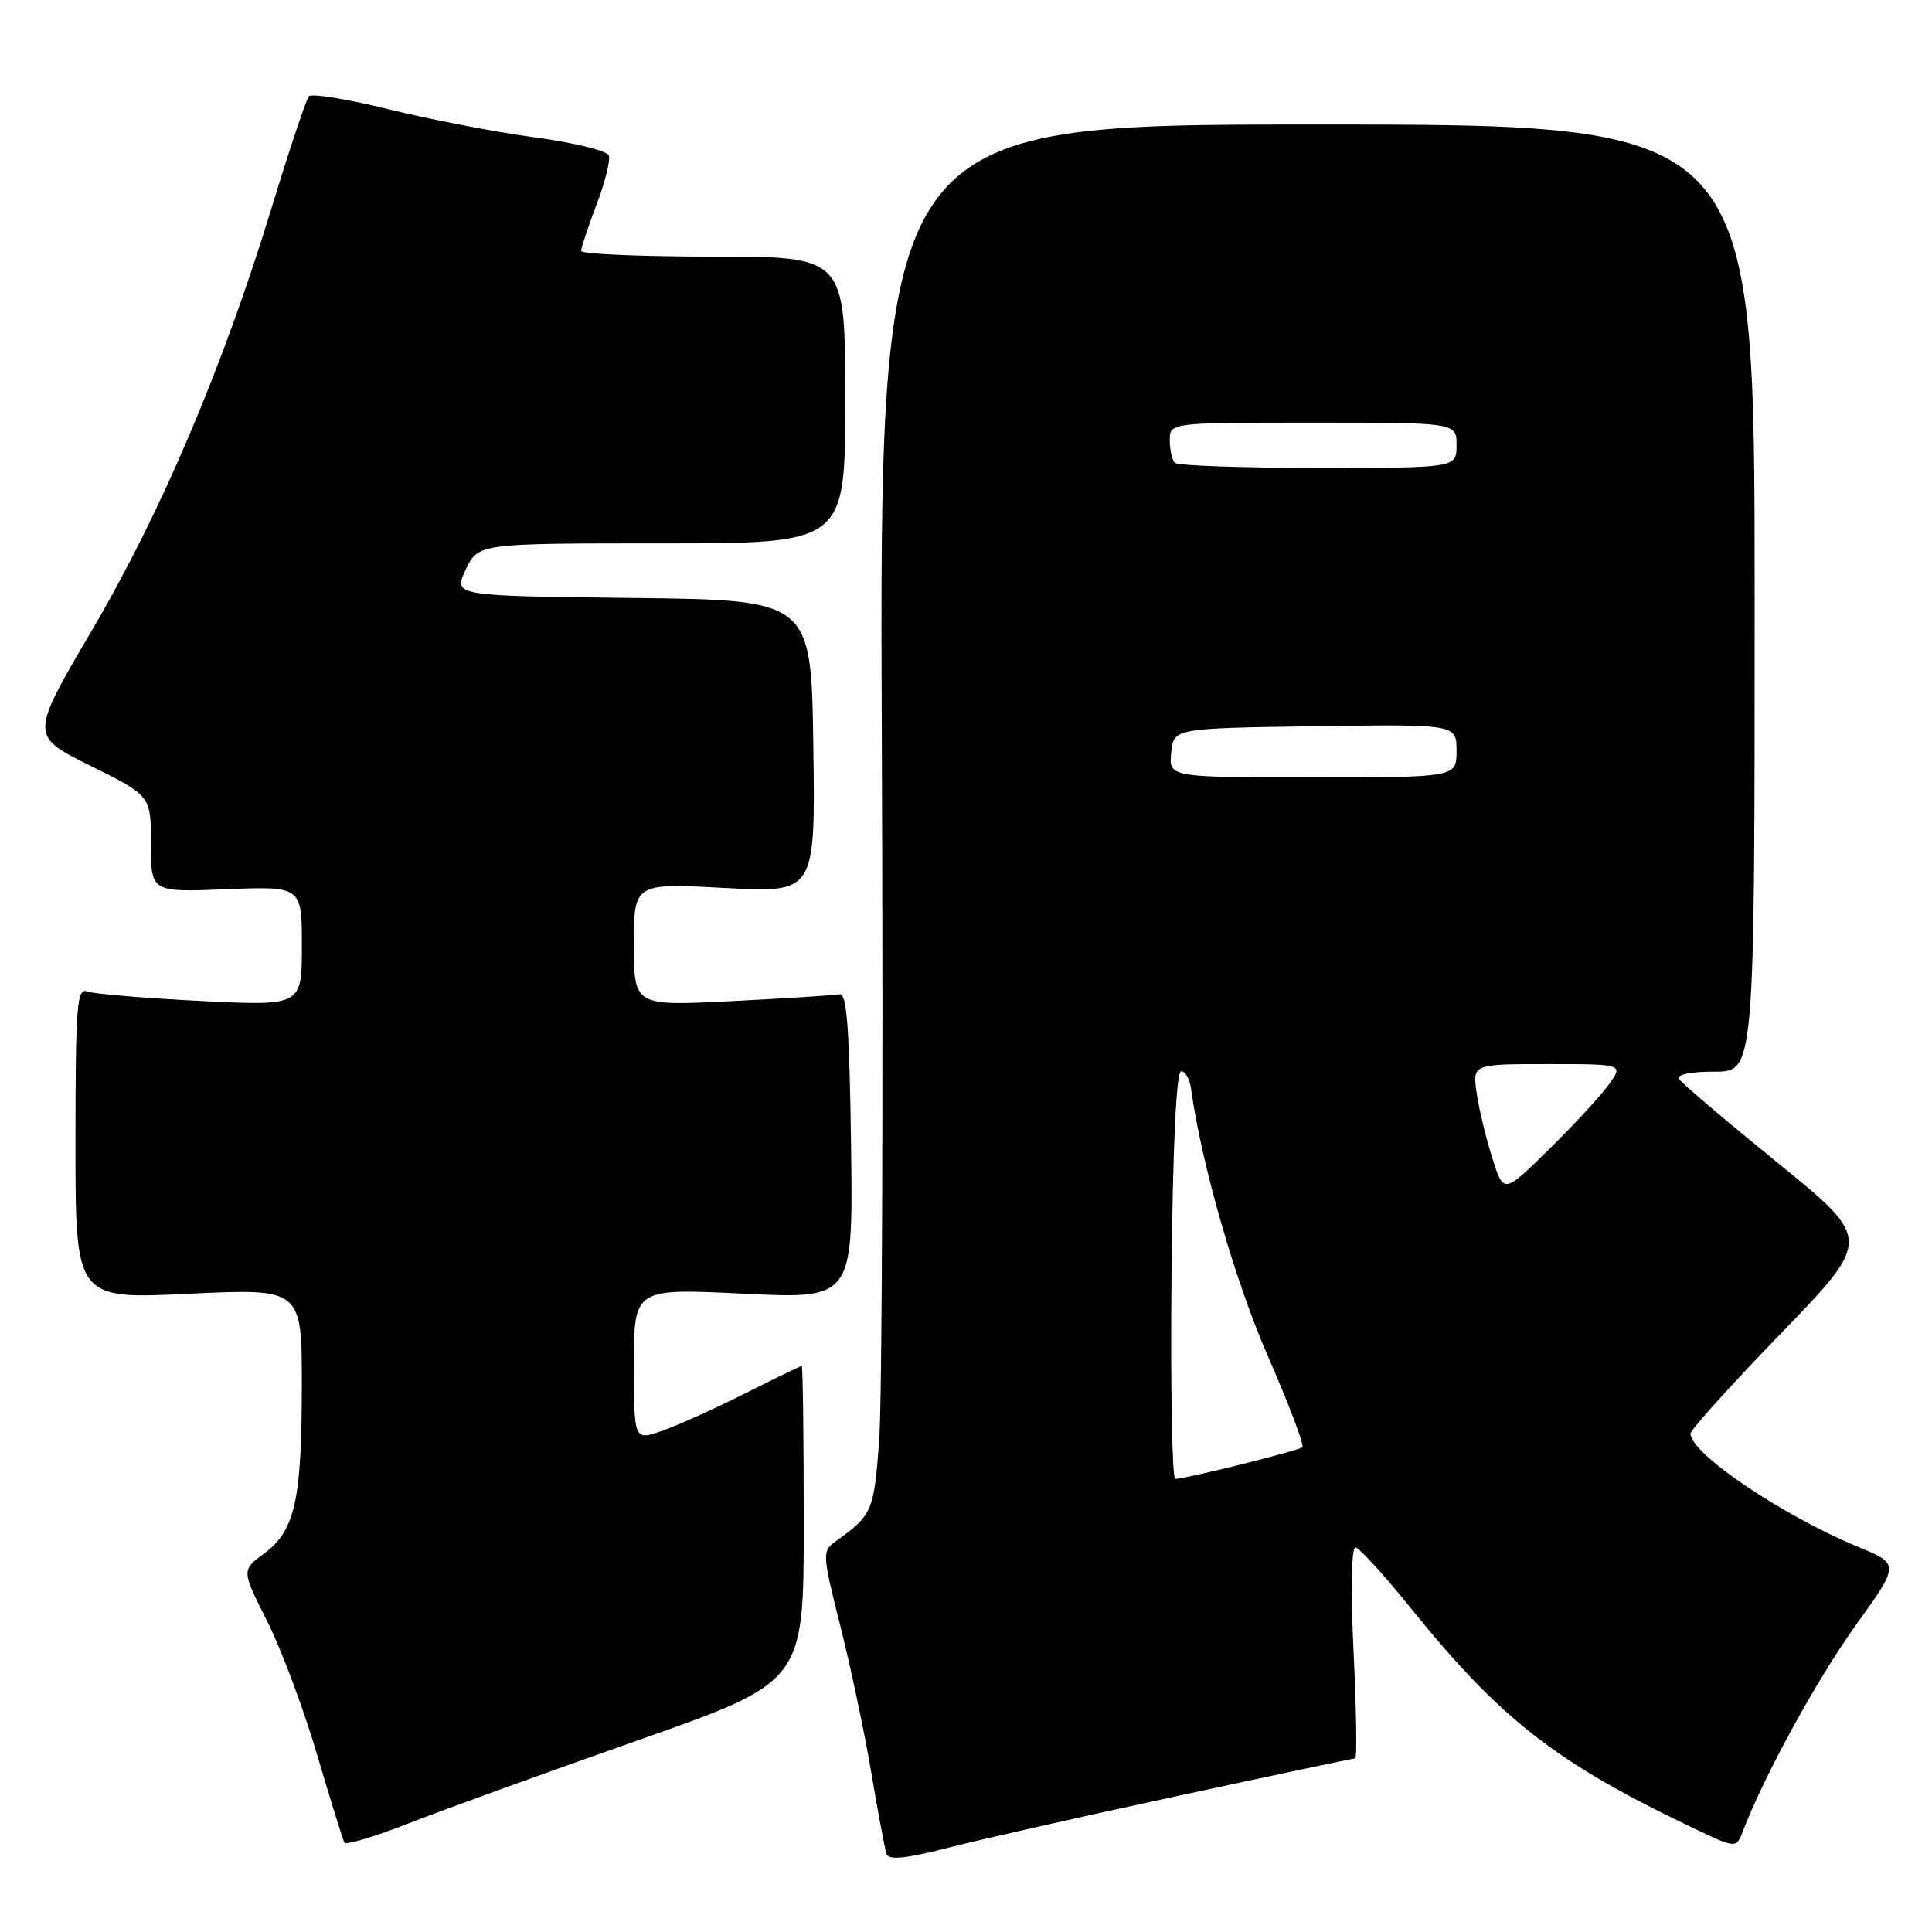 <?xml version="1.0" encoding="UTF-8" standalone="no"?>
<!DOCTYPE svg PUBLIC "-//W3C//DTD SVG 1.1//EN" "http://www.w3.org/Graphics/SVG/1.1/DTD/svg11.dtd" >
<svg xmlns="http://www.w3.org/2000/svg" xmlns:xlink="http://www.w3.org/1999/xlink" version="1.1" viewBox="0 0 256 256">
 <g >
 <path fill="currentColor"
d=" M 156.29 237.92 C 168.84 235.21 179.32 233.00 179.57 233.00 C 179.82 233.00 179.73 226.70 179.36 219.00 C 178.97 210.82 179.07 205.02 179.60 205.05 C 180.09 205.07 183.43 208.72 187.00 213.16 C 198.85 227.84 206.19 233.56 224.28 242.19 C 230.07 244.95 230.07 244.95 230.96 242.61 C 233.70 235.39 240.79 222.46 245.88 215.38 C 251.73 207.25 251.73 207.25 246.19 204.96 C 236.11 200.78 224.00 192.60 224.00 189.96 C 224.00 189.47 229.41 183.48 236.02 176.65 C 248.03 164.22 248.03 164.22 235.56 154.09 C 228.71 148.52 222.82 143.52 222.49 142.98 C 222.12 142.39 223.97 142.00 227.19 142.00 C 232.50 142.00 232.50 142.00 232.50 79.25 C 232.50 16.50 232.50 16.50 174.50 16.50 C 116.50 16.50 116.50 16.50 116.85 99.00 C 117.04 144.38 116.88 185.71 116.50 190.85 C 115.79 200.32 115.61 200.73 110.68 204.27 C 108.93 205.53 108.96 205.96 111.37 215.54 C 112.75 221.02 114.60 229.78 115.47 235.00 C 116.35 240.22 117.25 245.02 117.47 245.66 C 117.76 246.51 120.02 246.28 125.67 244.83 C 129.96 243.73 143.74 240.62 156.29 237.92 Z  M 84.50 230.61 C 106.50 222.87 106.50 222.87 106.50 201.94 C 106.50 190.42 106.38 181.00 106.23 181.00 C 106.07 181.00 102.72 182.63 98.76 184.62 C 94.81 186.61 89.87 188.84 87.79 189.57 C 84.00 190.91 84.00 190.91 84.00 180.81 C 84.00 170.71 84.00 170.71 98.52 171.42 C 113.04 172.12 113.04 172.12 112.77 151.81 C 112.56 136.33 112.21 131.56 111.26 131.75 C 110.58 131.88 104.17 132.29 97.01 132.65 C 84.00 133.31 84.00 133.31 84.00 125.16 C 84.00 117.02 84.00 117.02 96.02 117.66 C 108.04 118.31 108.04 118.31 107.77 98.90 C 107.50 79.50 107.50 79.50 83.77 79.23 C 60.05 78.96 60.05 78.96 61.71 75.48 C 63.37 72.00 63.37 72.00 87.69 72.00 C 112.00 72.00 112.00 72.00 112.00 53.00 C 112.00 34.00 112.00 34.00 94.50 34.00 C 84.88 34.00 77.00 33.66 77.00 33.25 C 77.00 32.84 77.92 30.07 79.05 27.10 C 80.18 24.14 80.91 21.20 80.67 20.59 C 80.43 19.97 76.01 18.89 70.85 18.20 C 65.69 17.51 56.99 15.83 51.52 14.48 C 46.05 13.13 41.29 12.35 40.93 12.76 C 40.57 13.17 38.35 19.80 36.00 27.50 C 29.57 48.59 21.37 67.88 12.19 83.50 C 3.97 97.50 3.97 97.50 11.99 101.47 C 20.00 105.44 20.00 105.44 20.00 111.84 C 20.00 118.23 20.00 118.23 30.00 117.83 C 40.00 117.43 40.00 117.43 40.00 125.37 C 40.00 133.30 40.00 133.30 26.52 132.63 C 19.10 132.26 12.35 131.69 11.52 131.37 C 10.19 130.86 10.00 133.39 10.00 151.47 C 10.00 172.15 10.00 172.15 25.00 171.43 C 40.00 170.72 40.00 170.72 39.99 183.61 C 39.99 198.79 39.08 202.82 35.01 205.84 C 32.00 208.06 32.00 208.06 35.39 214.79 C 37.26 218.49 40.24 226.46 42.02 232.51 C 43.80 238.55 45.43 243.79 45.63 244.15 C 45.83 244.51 49.71 243.35 54.25 241.57 C 58.79 239.79 72.40 234.86 84.50 230.61 Z  M 155.23 169.00 C 155.40 151.88 155.87 141.98 156.50 141.96 C 157.05 141.94 157.64 142.95 157.81 144.21 C 159.18 154.15 163.62 169.66 167.97 179.62 C 170.77 186.03 172.84 191.49 172.58 191.76 C 172.13 192.21 157.38 195.89 155.73 195.97 C 155.31 195.98 155.09 183.85 155.23 169.00 Z  M 197.71 153.35 C 196.87 150.68 195.94 146.81 195.65 144.75 C 195.13 141.00 195.13 141.00 205.13 141.00 C 215.14 141.00 215.14 141.00 213.14 143.75 C 212.05 145.26 208.47 149.13 205.19 152.35 C 199.23 158.21 199.23 158.21 197.71 153.35 Z  M 155.19 99.75 C 155.50 96.50 155.50 96.50 174.25 96.23 C 193.00 95.96 193.00 95.96 193.00 99.48 C 193.00 103.00 193.00 103.00 173.94 103.00 C 154.87 103.00 154.87 103.00 155.19 99.75 Z  M 155.67 61.33 C 155.30 60.97 155.00 59.62 155.00 58.33 C 155.00 56.00 155.00 56.00 174.00 56.00 C 193.00 56.00 193.00 56.00 193.00 59.00 C 193.00 62.00 193.00 62.00 174.67 62.00 C 164.58 62.00 156.03 61.70 155.67 61.33 Z "/>
</g>
</svg>